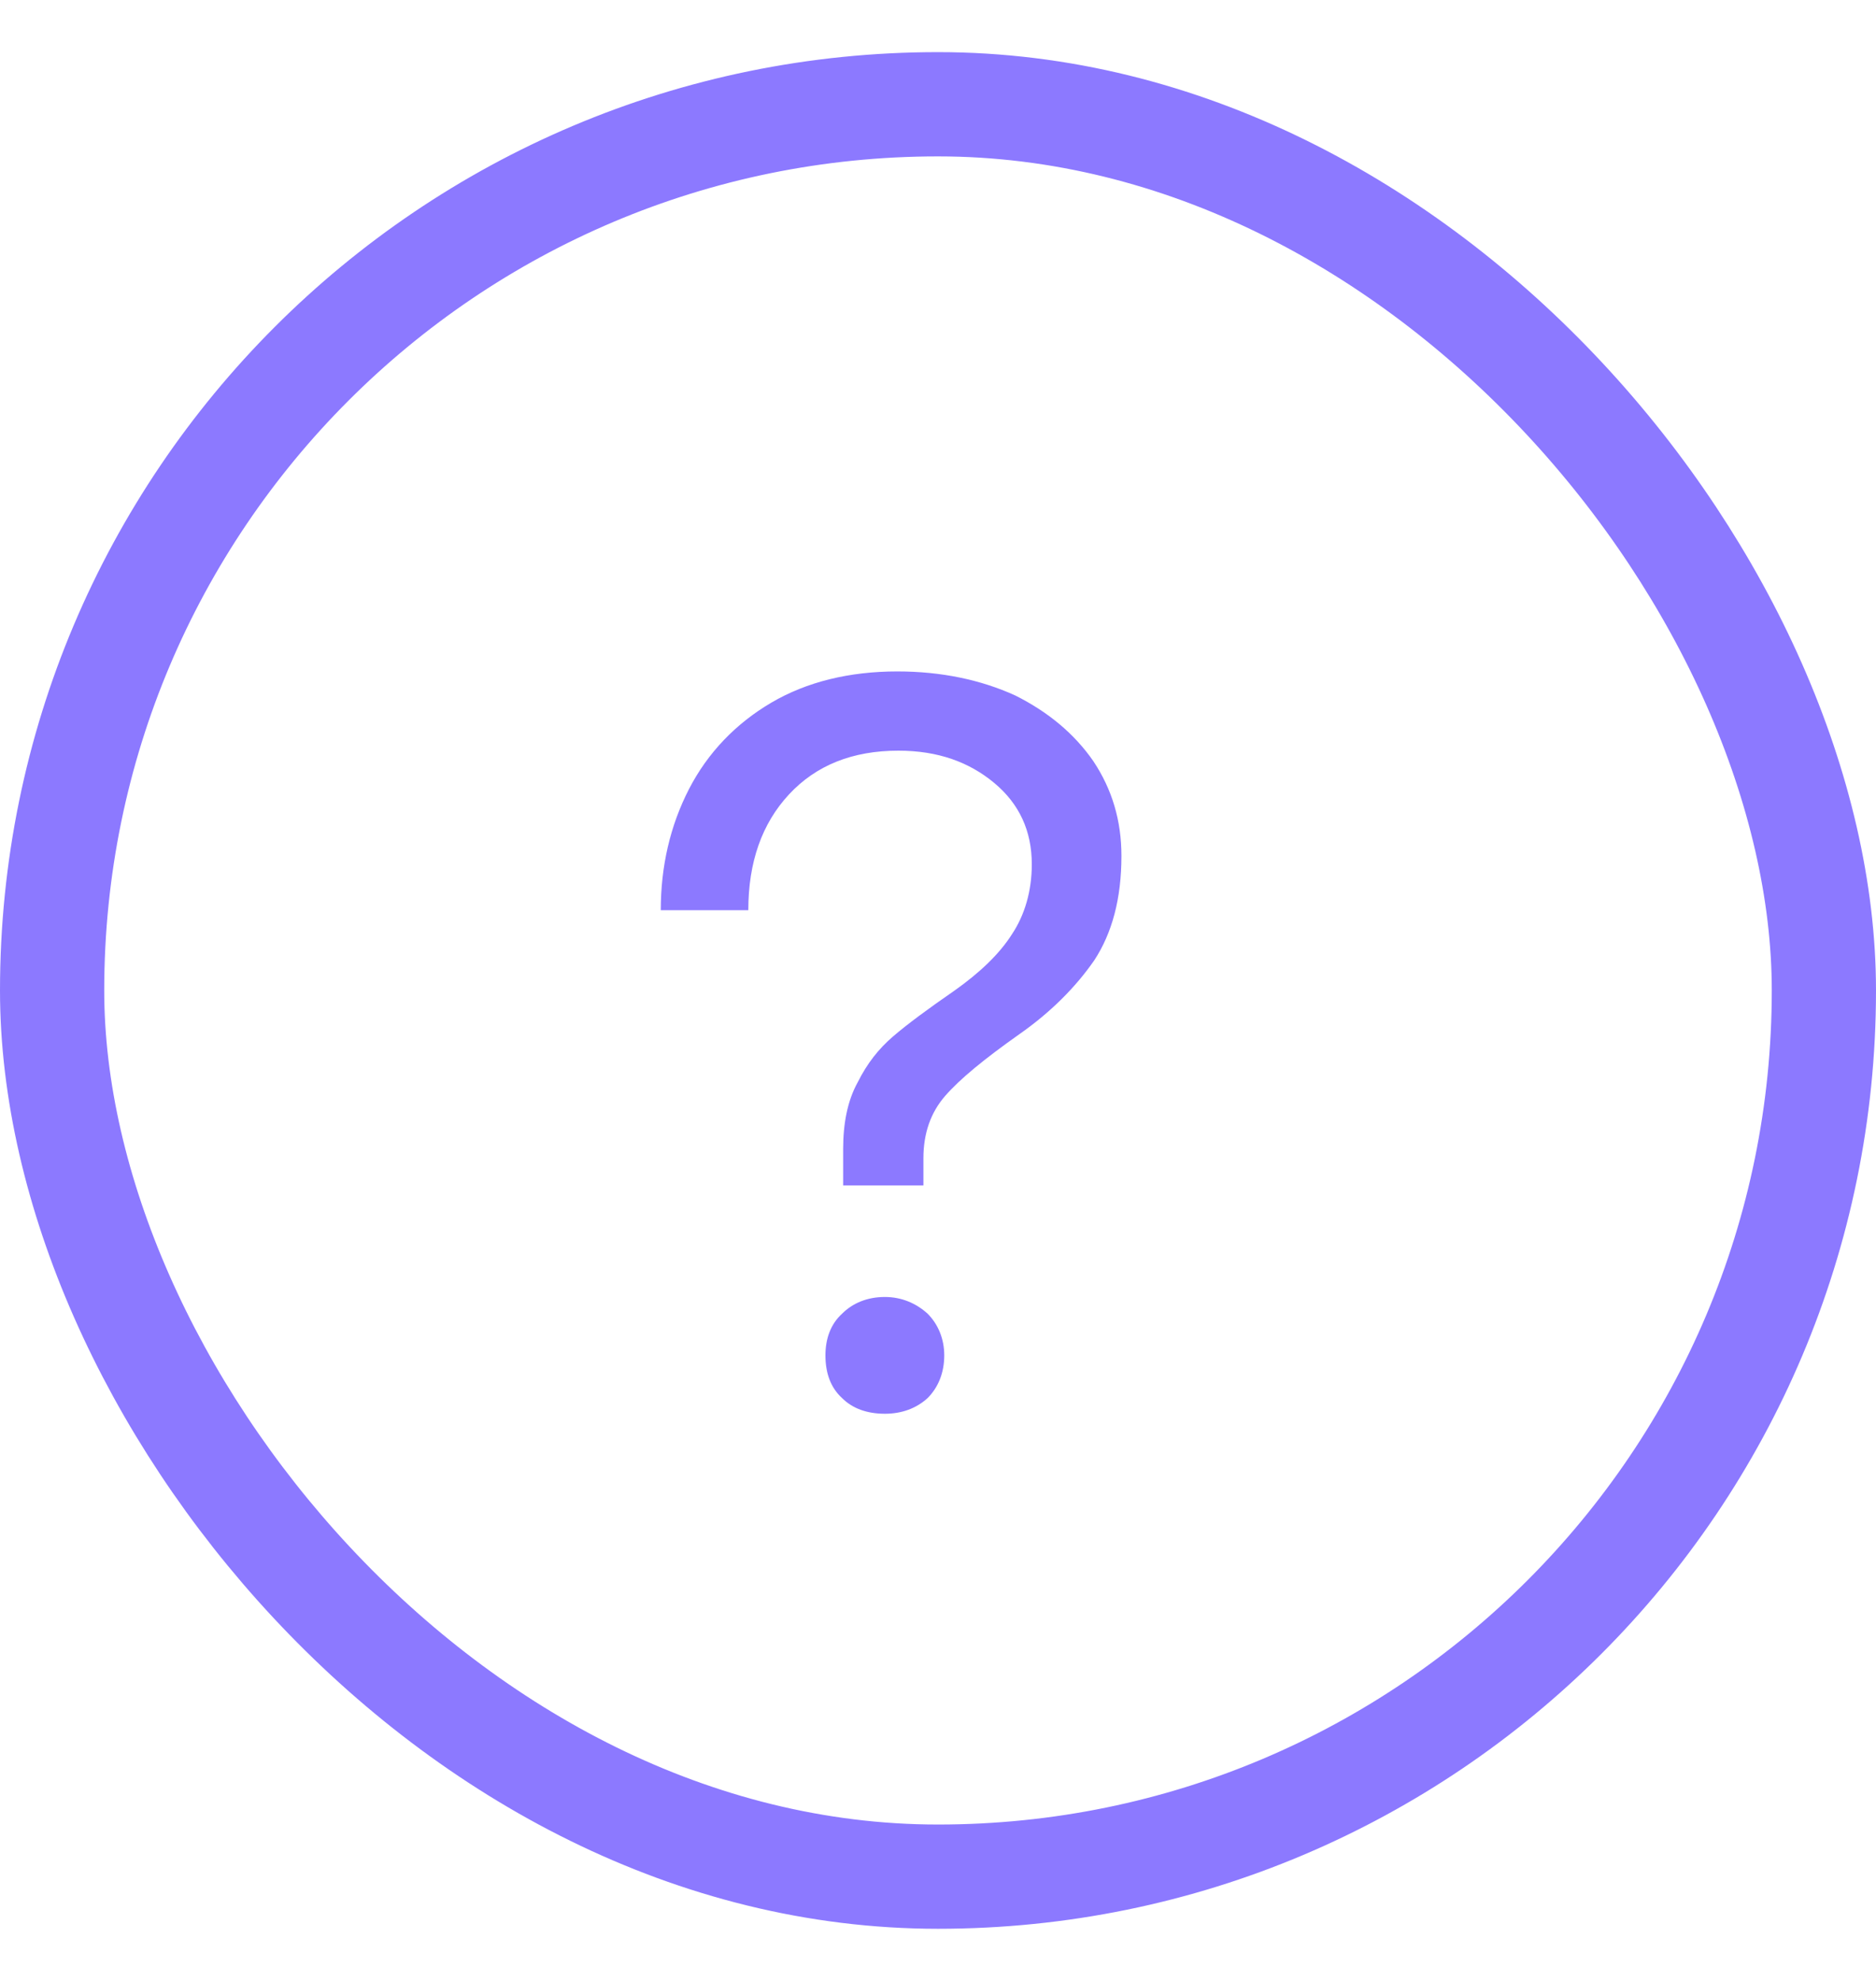 <svg width="18" height="19" viewBox="0 0 18 19" fill="none" xmlns="http://www.w3.org/2000/svg">
<rect x="0.5" y="1" width="17" height="17" rx="8.5" stroke="#8C79FF"/>
<path d="M6.61 7.57C6.79 7.22 7.06 6.94 7.4 6.74C7.74 6.54 8.15 6.44 8.61 6.44C9.03 6.44 9.41 6.52 9.74 6.67C10.06 6.83 10.31 7.04 10.49 7.3C10.67 7.57 10.76 7.87 10.76 8.21C10.76 8.62 10.67 8.95 10.5 9.21C10.32 9.47 10.08 9.71 9.78 9.92C9.44 10.16 9.21 10.35 9.07 10.51C8.93 10.67 8.86 10.87 8.86 11.11V11.37H8.09V11.02C8.09 10.78 8.13 10.56 8.23 10.38C8.32 10.2 8.43 10.06 8.57 9.94C8.71 9.82 8.9 9.68 9.16 9.5C9.4 9.33 9.59 9.15 9.71 8.96C9.83 8.78 9.9 8.55 9.9 8.29C9.9 7.97 9.78 7.71 9.54 7.51C9.3 7.31 9 7.2 8.62 7.2C8.18 7.2 7.83 7.34 7.57 7.62C7.31 7.9 7.18 8.27 7.18 8.73H6.34C6.34 8.31 6.43 7.92 6.61 7.57ZM8.08 12.6C8.18 12.5 8.32 12.44 8.49 12.44C8.65 12.44 8.79 12.5 8.9 12.6C9 12.7 9.06 12.84 9.06 13C9.06 13.17 9 13.31 8.9 13.41C8.79 13.51 8.65 13.56 8.49 13.56C8.32 13.56 8.18 13.51 8.08 13.41C7.97 13.31 7.92 13.17 7.92 13C7.92 12.84 7.97 12.7 8.08 12.6Z" fill="#8C79FF"/>
</svg>
